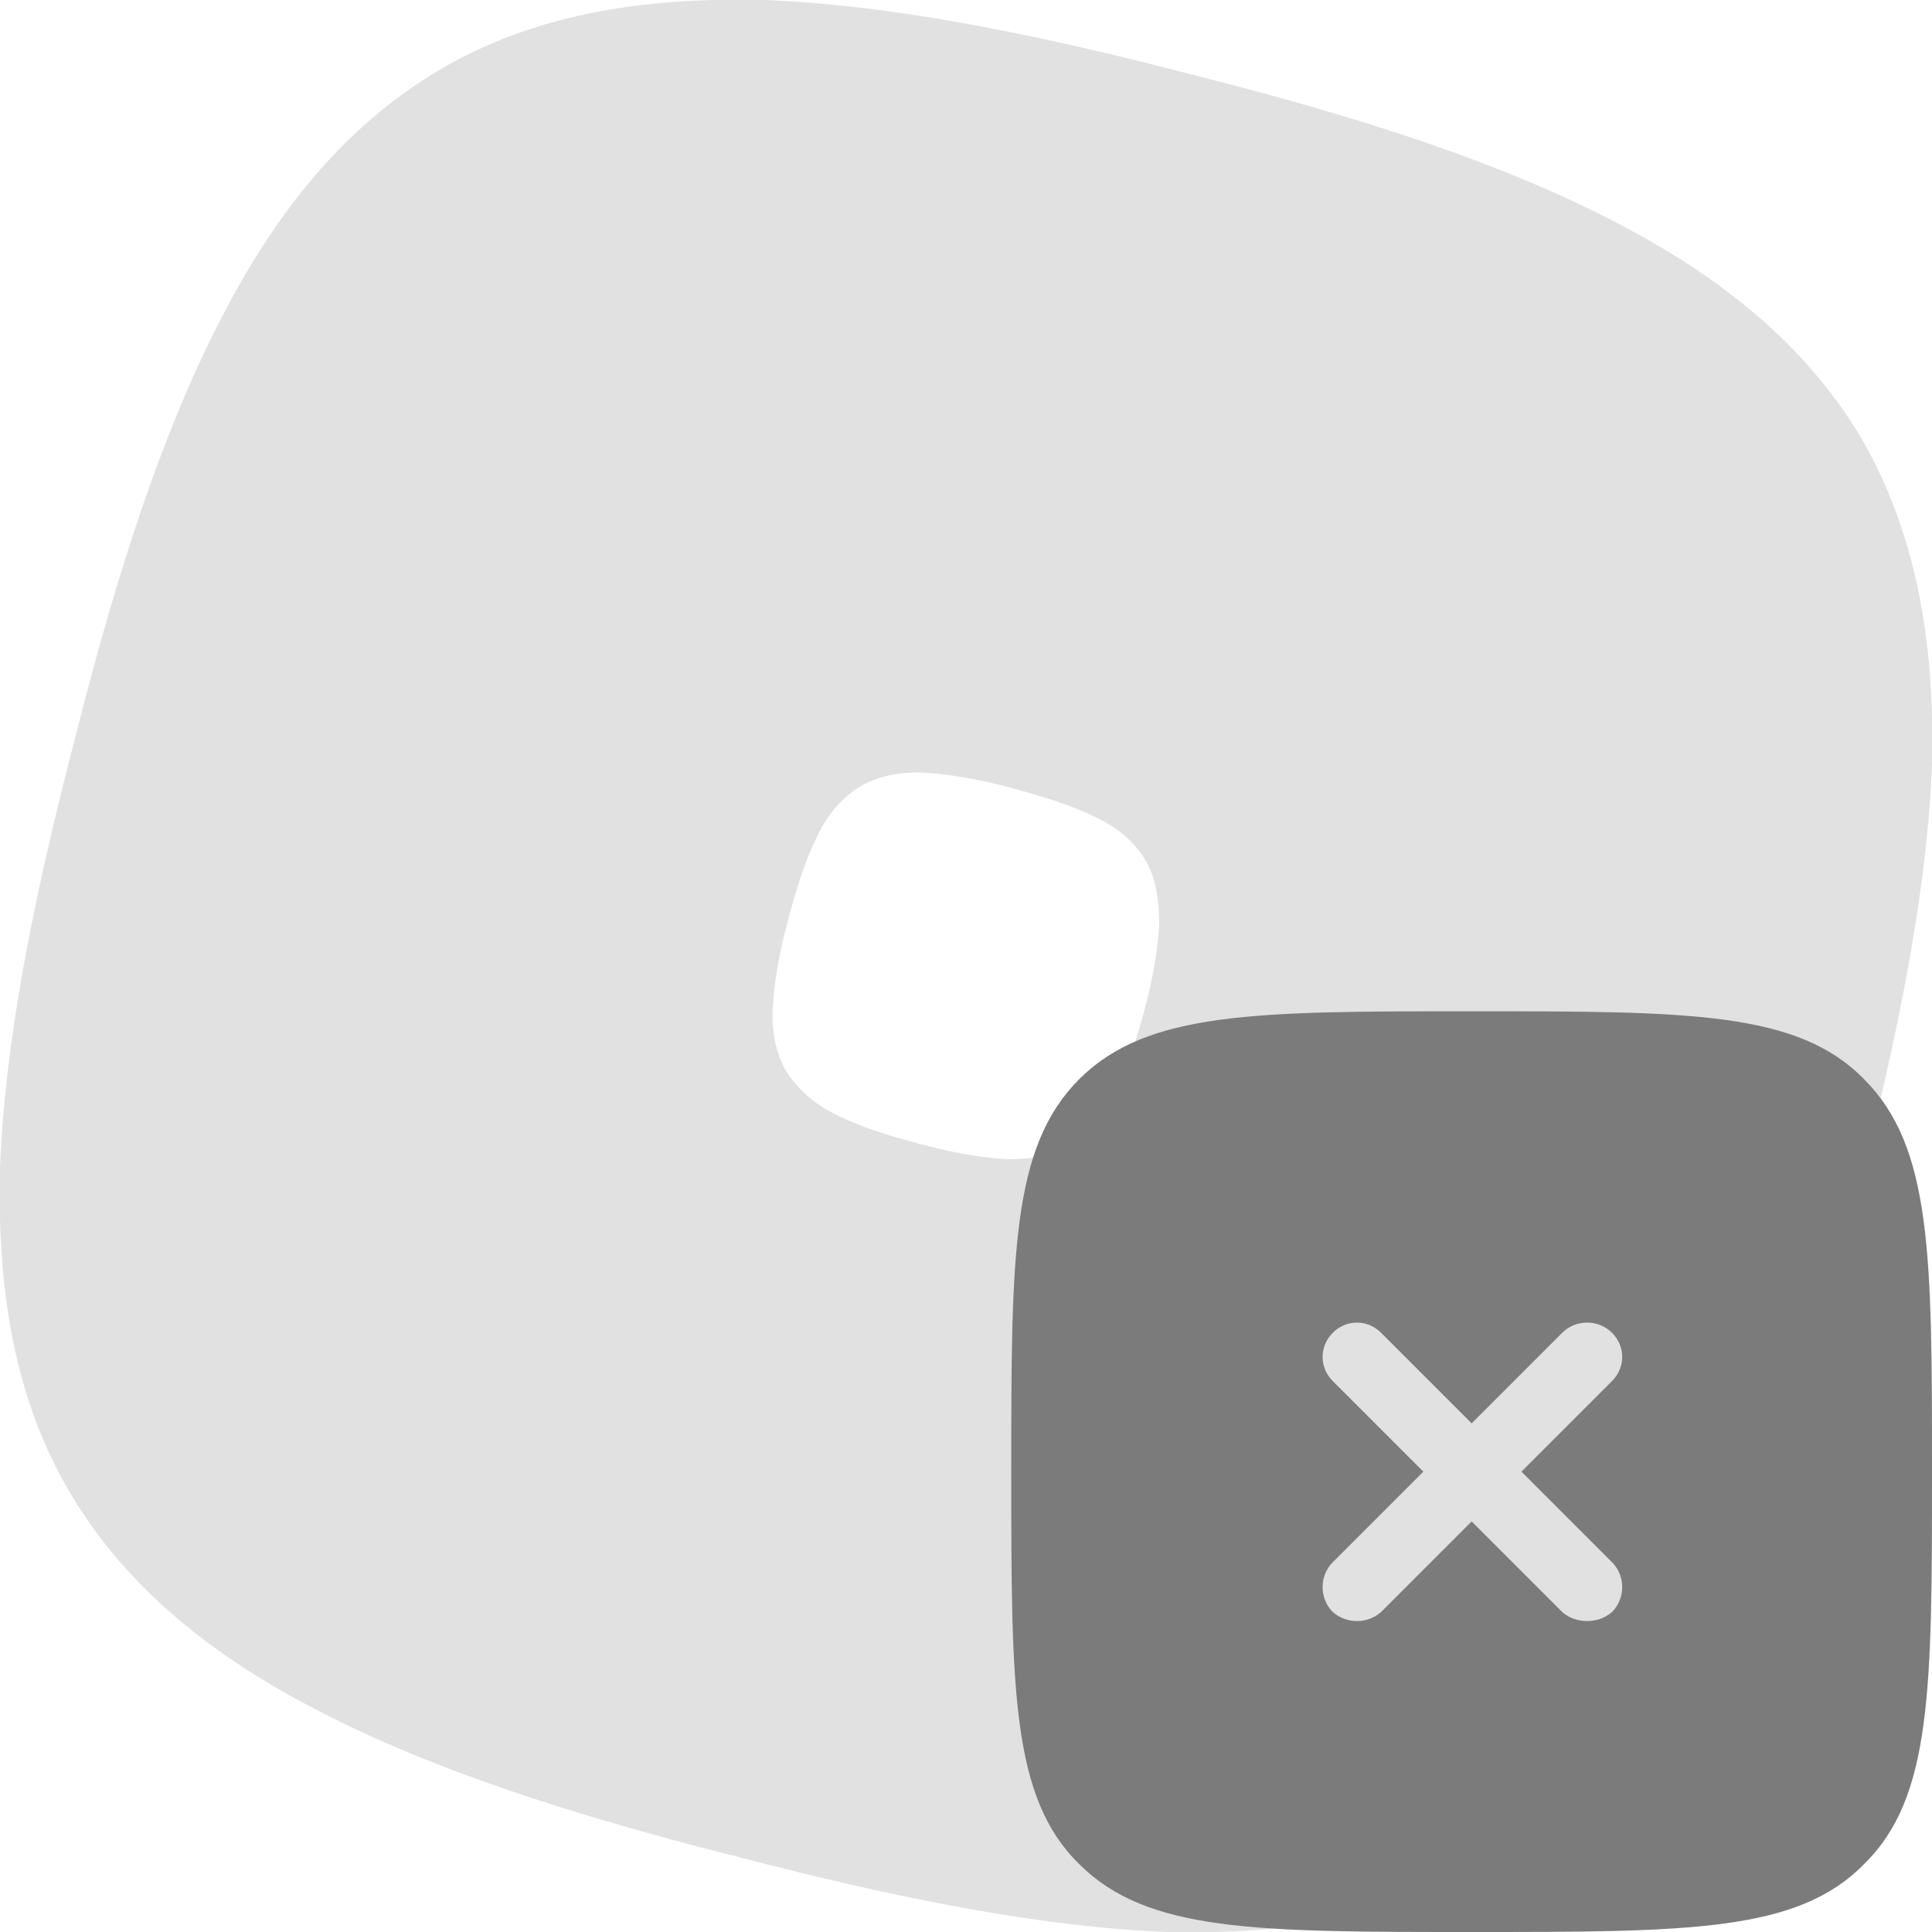 <svg version="1.2" xmlns="http://www.w3.org/2000/svg" viewBox="0 0 128 128" width="23" height="23">
	<title>ExitRoblox</title>
	<style>
		.s0 { fill: #e1e1e1 } 
		.s1 { fill: #7b7b7b } 
	</style>
	<path fill-rule="evenodd" class="s0" d="m128 50.6c-0.3 8.1-2.1 17.5-5 28.6-2.8 11.1-5.8 20.2-9.5 27.4-3.7 7.3-8.3 13-14.5 16.7-6.2 3.6-13.4 4.9-21.6 4.7-8.1-0.3-17.5-2.1-28.6-5-11.1-2.8-20.2-5.8-27.4-9.5-7.3-3.7-13-8.3-16.7-14.5-3.7-6.2-4.9-13.4-4.7-21.6 0.3-8.1 2.1-17.5 5-28.6 2.8-11.1 5.8-20.2 9.5-27.4 3.7-7.3 8.3-13 14.5-16.7 6.2-3.7 13.4-4.9 21.6-4.7 8.1 0.3 17.5 2.1 28.6 5 11.1 2.8 20.2 5.8 27.4 9.5 7.3 3.7 13 8.3 16.7 14.5 3.6 6.2 4.9 13.4 4.7 21.6zm-52.1 6.4c-0.8-1.3-1.9-2.2-3.4-2.9-1.4-0.7-3.3-1.3-5.5-1.9-2.2-0.6-4.1-0.9-5.7-1-1.6-0.1-3.1 0.2-4.3 0.9-1.3 0.8-2.2 1.9-2.9 3.4-0.7 1.4-1.3 3.2-1.9 5.5-0.6 2.2-0.9 4.1-1 5.7-0.1 1.6 0.2 3.1 0.9 4.3 0.8 1.2 1.9 2.2 3.4 2.9 1.4 0.7 3.2 1.3 5.5 1.9 2.2 0.6 4.1 0.9 5.7 1 1.6 0 3.1-0.2 4.3-0.9 1.2-0.8 2.2-1.9 2.9-3.4 0.7-1.4 1.3-3.3 1.9-5.5 0.6-2.2 0.9-4.1 1-5.7 0-1.6-0.2-3.1-0.9-4.3z"/>
	<path fill-rule="evenodd" class="s1" d="m97.5 128c-14.3 0-21.5 0-26-4.5-4.5-4.4-4.5-11.6-4.5-26 0-14.3 0-21.5 4.5-26 4.5-4.5 11.7-4.5 26-4.5 14.4 0 21.6 0 26 4.5 4.5 4.5 4.5 11.7 4.5 26 0 14.4 0 21.6-4.5 26-4.4 4.5-11.6 4.5-26 4.5zm-9.2-36.5l6 6-6 6c-0.9 0.9-0.9 2.4 0 3.3 0.9 0.8 2.3 0.8 3.2 0l6-6 6 6c0.9 0.8 2.4 0.8 3.3 0 0.9-0.9 0.9-2.4 0-3.3l-6-6 6-6c0.9-0.9 0.9-2.3 0-3.2-0.9-0.9-2.4-0.9-3.3 0l-6 6-6-6c-0.9-0.9-2.3-0.9-3.2 0-0.9 0.9-0.9 2.3 0 3.2z"/>
</svg>